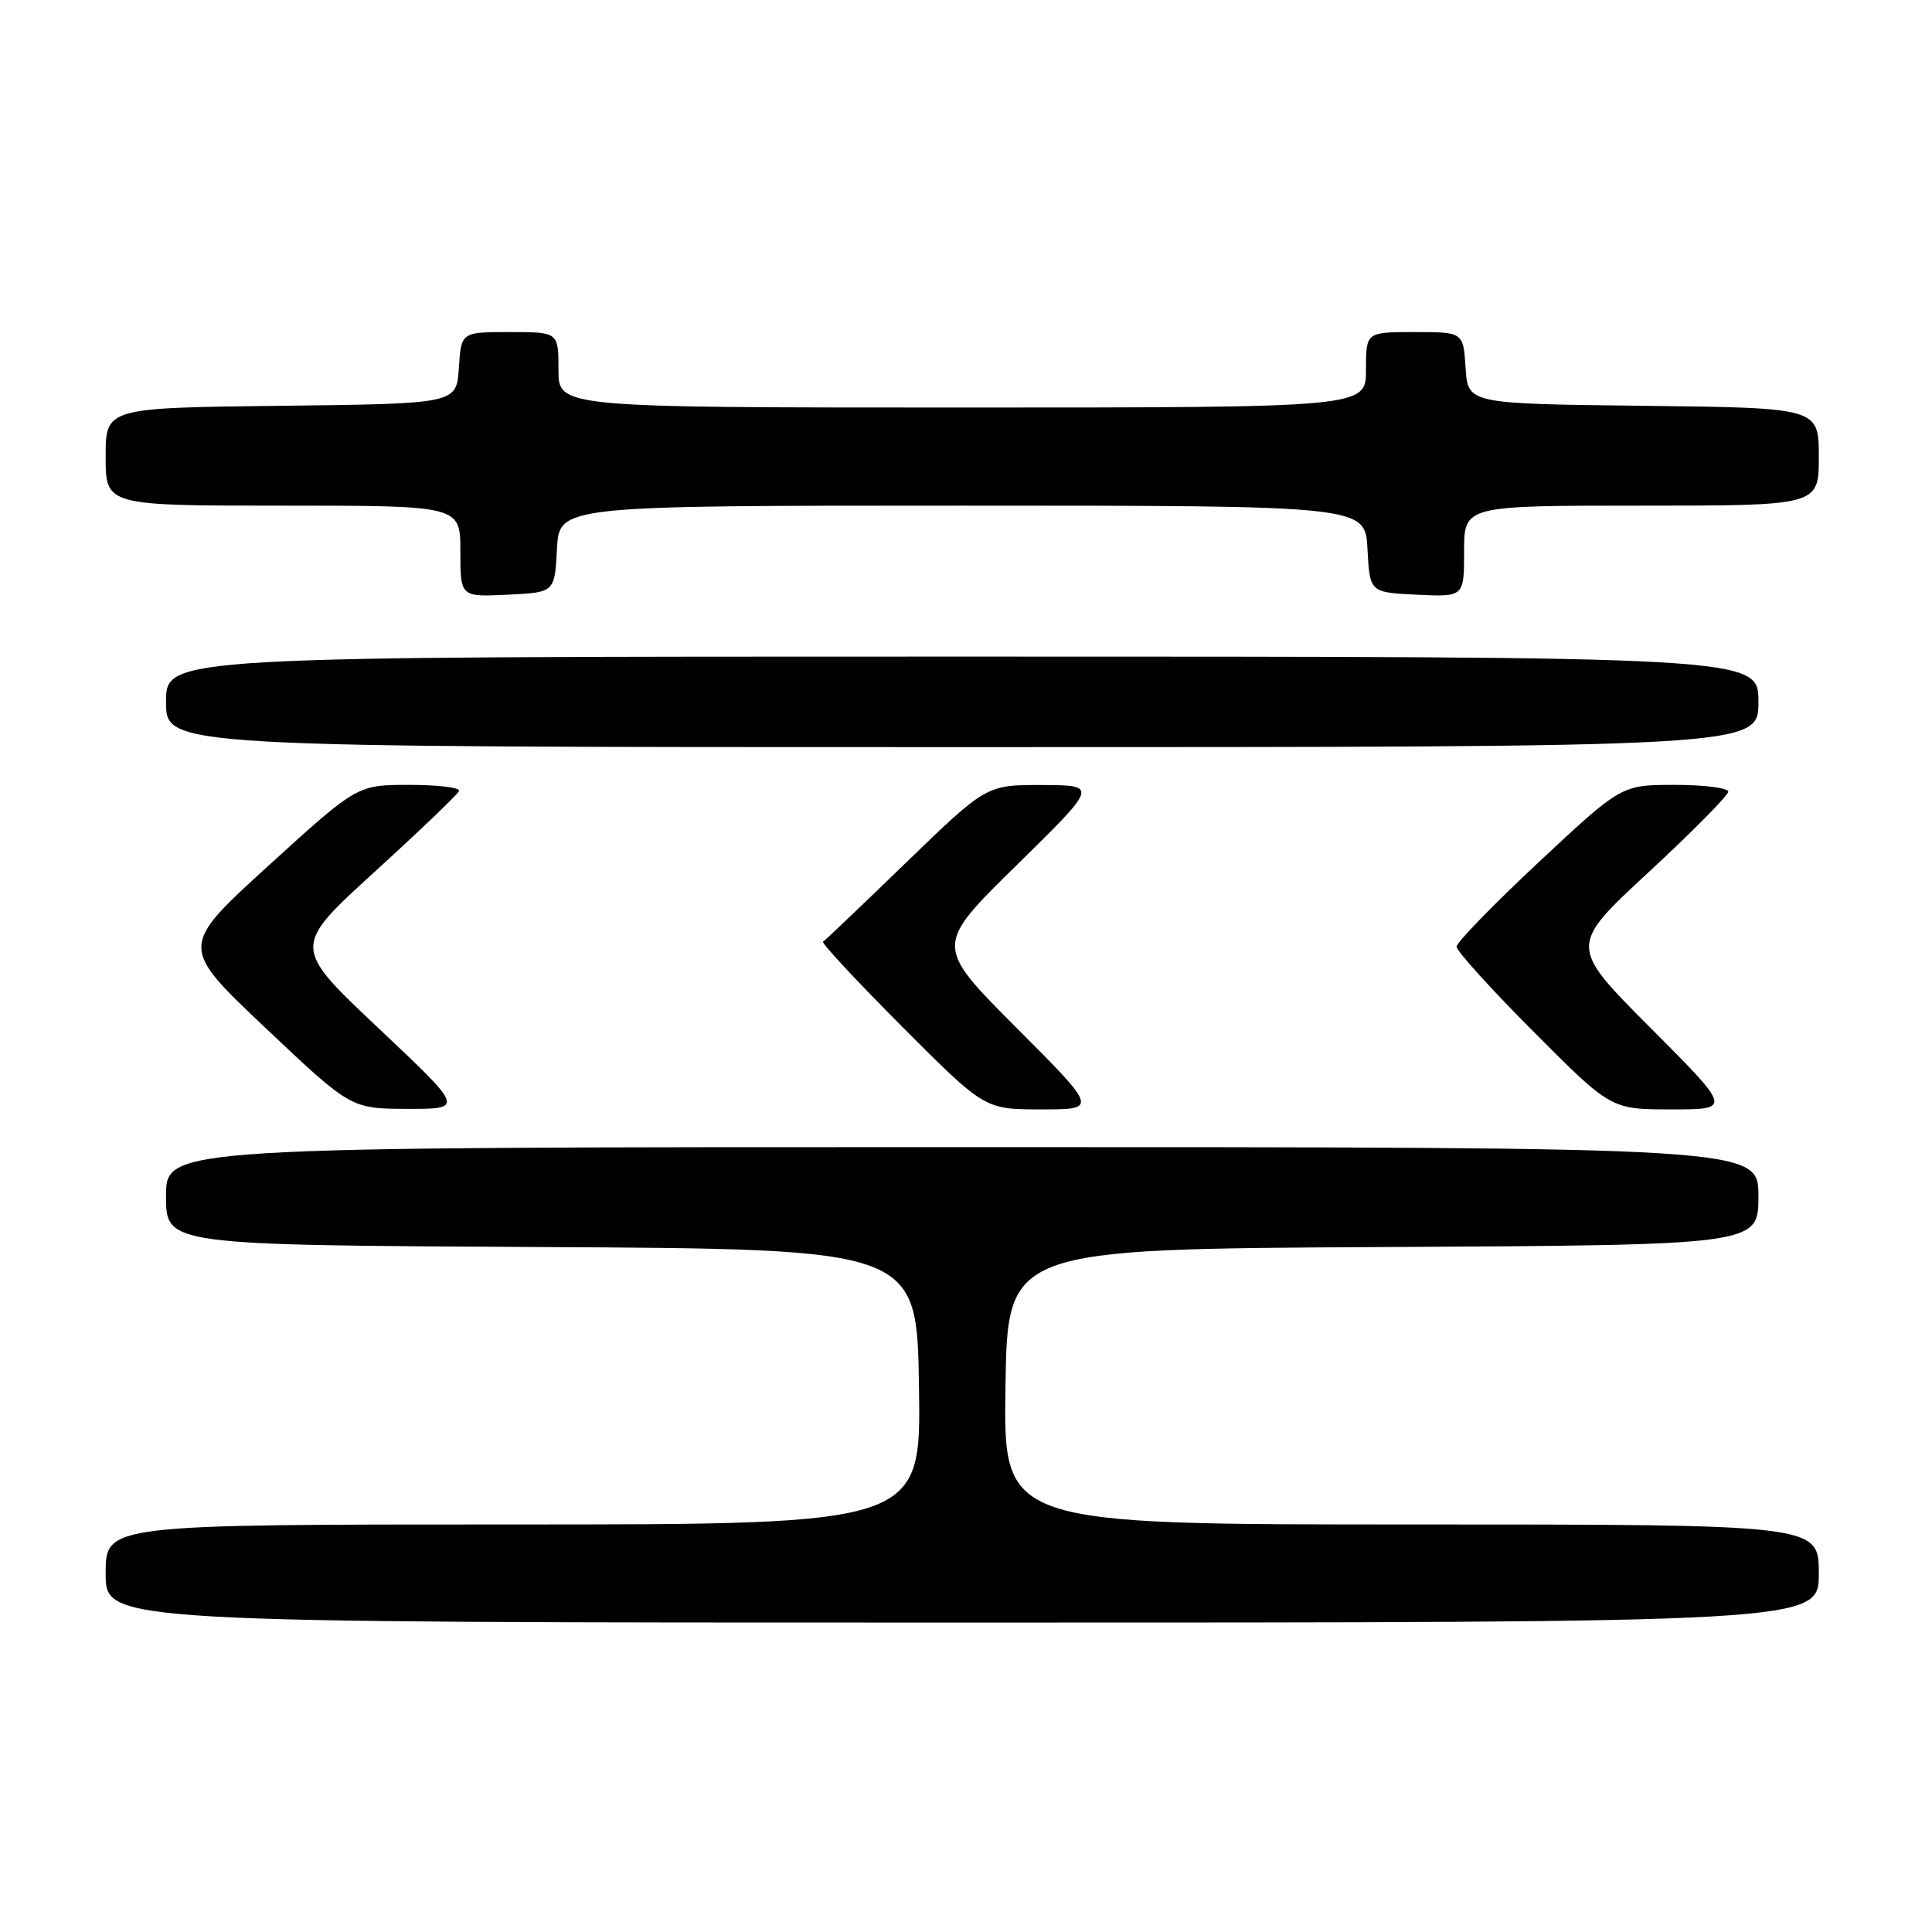 <?xml version="1.0" encoding="UTF-8" standalone="no"?>
<!DOCTYPE svg PUBLIC "-//W3C//DTD SVG 1.1//EN" "http://www.w3.org/Graphics/SVG/1.1/DTD/svg11.dtd" >
<svg xmlns="http://www.w3.org/2000/svg" xmlns:xlink="http://www.w3.org/1999/xlink" version="1.1" viewBox="0 0 256 256">
 <g >
 <path fill="currentColor"
d=" M 241.00 208.50 C 241.00 202.00 241.00 202.00 186.98 202.00 C 132.95 202.00 132.95 202.00 133.23 183.75 C 133.50 165.50 133.50 165.50 183.25 165.24 C 233.00 164.98 233.00 164.98 233.00 158.49 C 233.00 152.00 233.00 152.00 127.50 152.00 C 22.00 152.00 22.00 152.00 22.00 158.49 C 22.00 164.98 22.00 164.98 71.75 165.24 C 121.50 165.50 121.50 165.50 121.77 183.75 C 122.05 202.00 122.05 202.00 68.02 202.00 C 14.00 202.00 14.00 202.00 14.00 208.50 C 14.00 215.00 14.00 215.00 127.50 215.00 C 241.00 215.00 241.00 215.00 241.00 208.50 Z  M 50.12 136.21 C 38.73 125.47 38.73 125.47 49.62 115.54 C 55.60 110.09 60.65 105.26 60.83 104.81 C 61.02 104.36 58.05 104.00 54.25 104.00 C 47.33 104.00 47.33 104.00 35.56 114.72 C 23.79 125.44 23.79 125.44 35.15 136.18 C 46.50 146.91 46.50 146.91 54.00 146.93 C 61.50 146.94 61.50 146.94 50.12 136.21 Z  M 134.65 136.15 C 123.84 125.31 123.84 125.31 134.67 114.68 C 145.50 104.05 145.50 104.05 138.11 104.02 C 130.71 104.00 130.71 104.00 120.11 114.25 C 114.29 119.89 109.31 124.63 109.06 124.78 C 108.81 124.94 113.52 130.00 119.53 136.03 C 130.47 147.00 130.47 147.00 137.97 147.00 C 145.47 147.00 145.47 147.00 134.65 136.15 Z  M 218.68 136.18 C 207.89 125.35 207.89 125.35 218.44 115.58 C 224.25 110.20 229.00 105.40 229.00 104.90 C 229.00 104.41 225.82 104.00 221.92 104.00 C 214.85 104.00 214.85 104.00 203.92 114.21 C 197.92 119.82 193.00 124.88 193.00 125.44 C 193.00 126.00 197.60 131.09 203.23 136.73 C 213.46 147.00 213.46 147.00 221.47 147.00 C 229.47 147.00 229.47 147.00 218.68 136.18 Z  M 233.00 93.00 C 233.00 87.00 233.00 87.00 127.50 87.00 C 22.00 87.00 22.00 87.00 22.00 93.00 C 22.00 99.00 22.00 99.00 127.50 99.00 C 233.00 99.00 233.00 99.00 233.00 93.00 Z  M 73.80 72.75 C 74.10 67.00 74.10 67.00 127.50 67.00 C 180.90 67.00 180.90 67.00 181.20 72.75 C 181.50 78.50 181.50 78.50 187.75 78.80 C 194.00 79.10 194.00 79.10 194.00 73.05 C 194.00 67.00 194.00 67.00 217.50 67.00 C 241.00 67.00 241.00 67.00 241.00 60.52 C 241.00 54.04 241.00 54.04 217.75 53.77 C 194.50 53.50 194.50 53.50 194.20 48.75 C 193.89 44.00 193.89 44.00 187.45 44.00 C 181.00 44.00 181.00 44.00 181.00 49.00 C 181.00 54.00 181.00 54.00 127.50 54.00 C 74.00 54.00 74.00 54.00 74.00 49.00 C 74.00 44.00 74.00 44.00 67.55 44.00 C 61.11 44.00 61.11 44.00 60.80 48.75 C 60.50 53.50 60.50 53.50 37.25 53.77 C 14.00 54.04 14.00 54.04 14.00 60.52 C 14.00 67.00 14.00 67.00 37.50 67.00 C 61.00 67.00 61.00 67.00 61.00 73.05 C 61.00 79.10 61.00 79.10 67.25 78.80 C 73.50 78.50 73.50 78.50 73.80 72.75 Z "/>
</g>
</svg>
